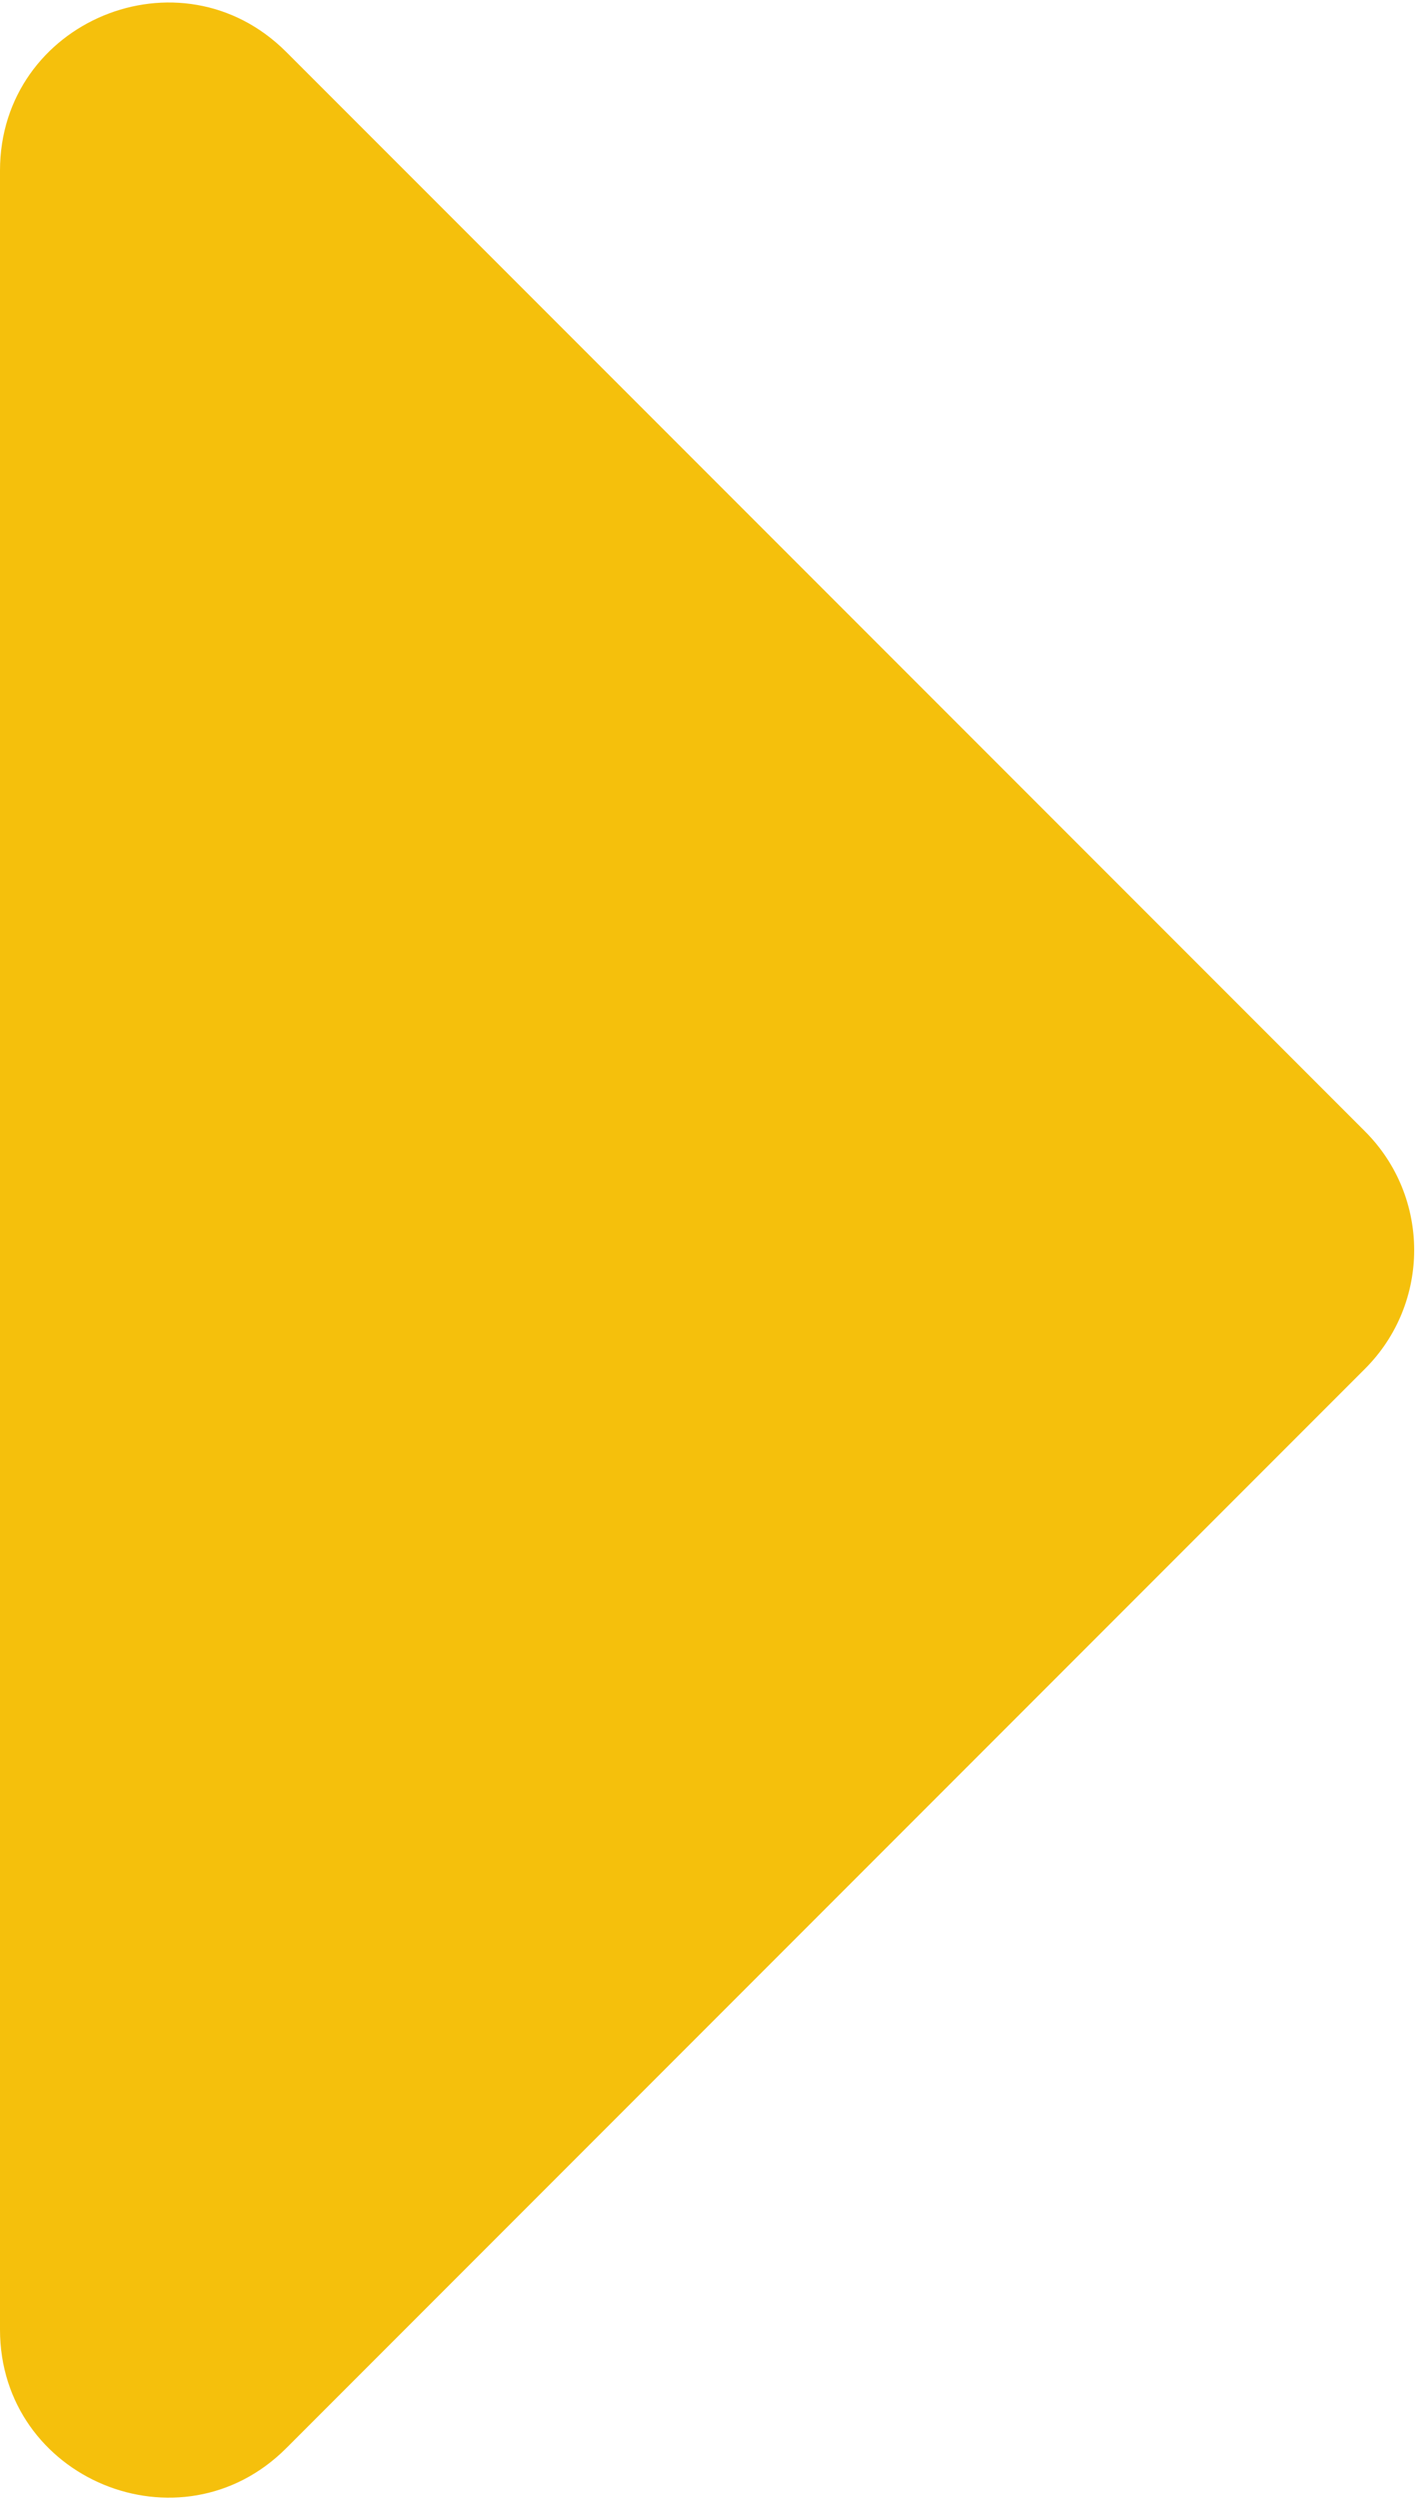 <?xml version="1.0" encoding="UTF-8"?>
<svg width="169px" height="298px" viewBox="0 0 169 298" version="1.1" xmlns="http://www.w3.org/2000/svg" xmlns:xlink="http://www.w3.org/1999/xlink">
    <!-- Generator: Sketch 52.1 (67048) - http://www.bohemiancoding.com/sketch -->
    <title>caret-right-solid</title>
    <desc>Created with Sketch.</desc>
    <g id="Page-1" stroke="none" stroke-width="1" fill="none" fill-rule="evenodd">
        <g id="caret-right-solid" fill="#f5c00c">
            <path d="M0,277.662 L0,20.338 C0,2.52 21.543,-6.403 34.142,6.196 L162.804,134.858 C170.614,142.668 170.614,155.332 162.804,163.142 L34.142,291.804 C21.543,304.404 0,295.48 0,277.662 Z" id="Path"></path>
        </g>
    </g>
</svg>